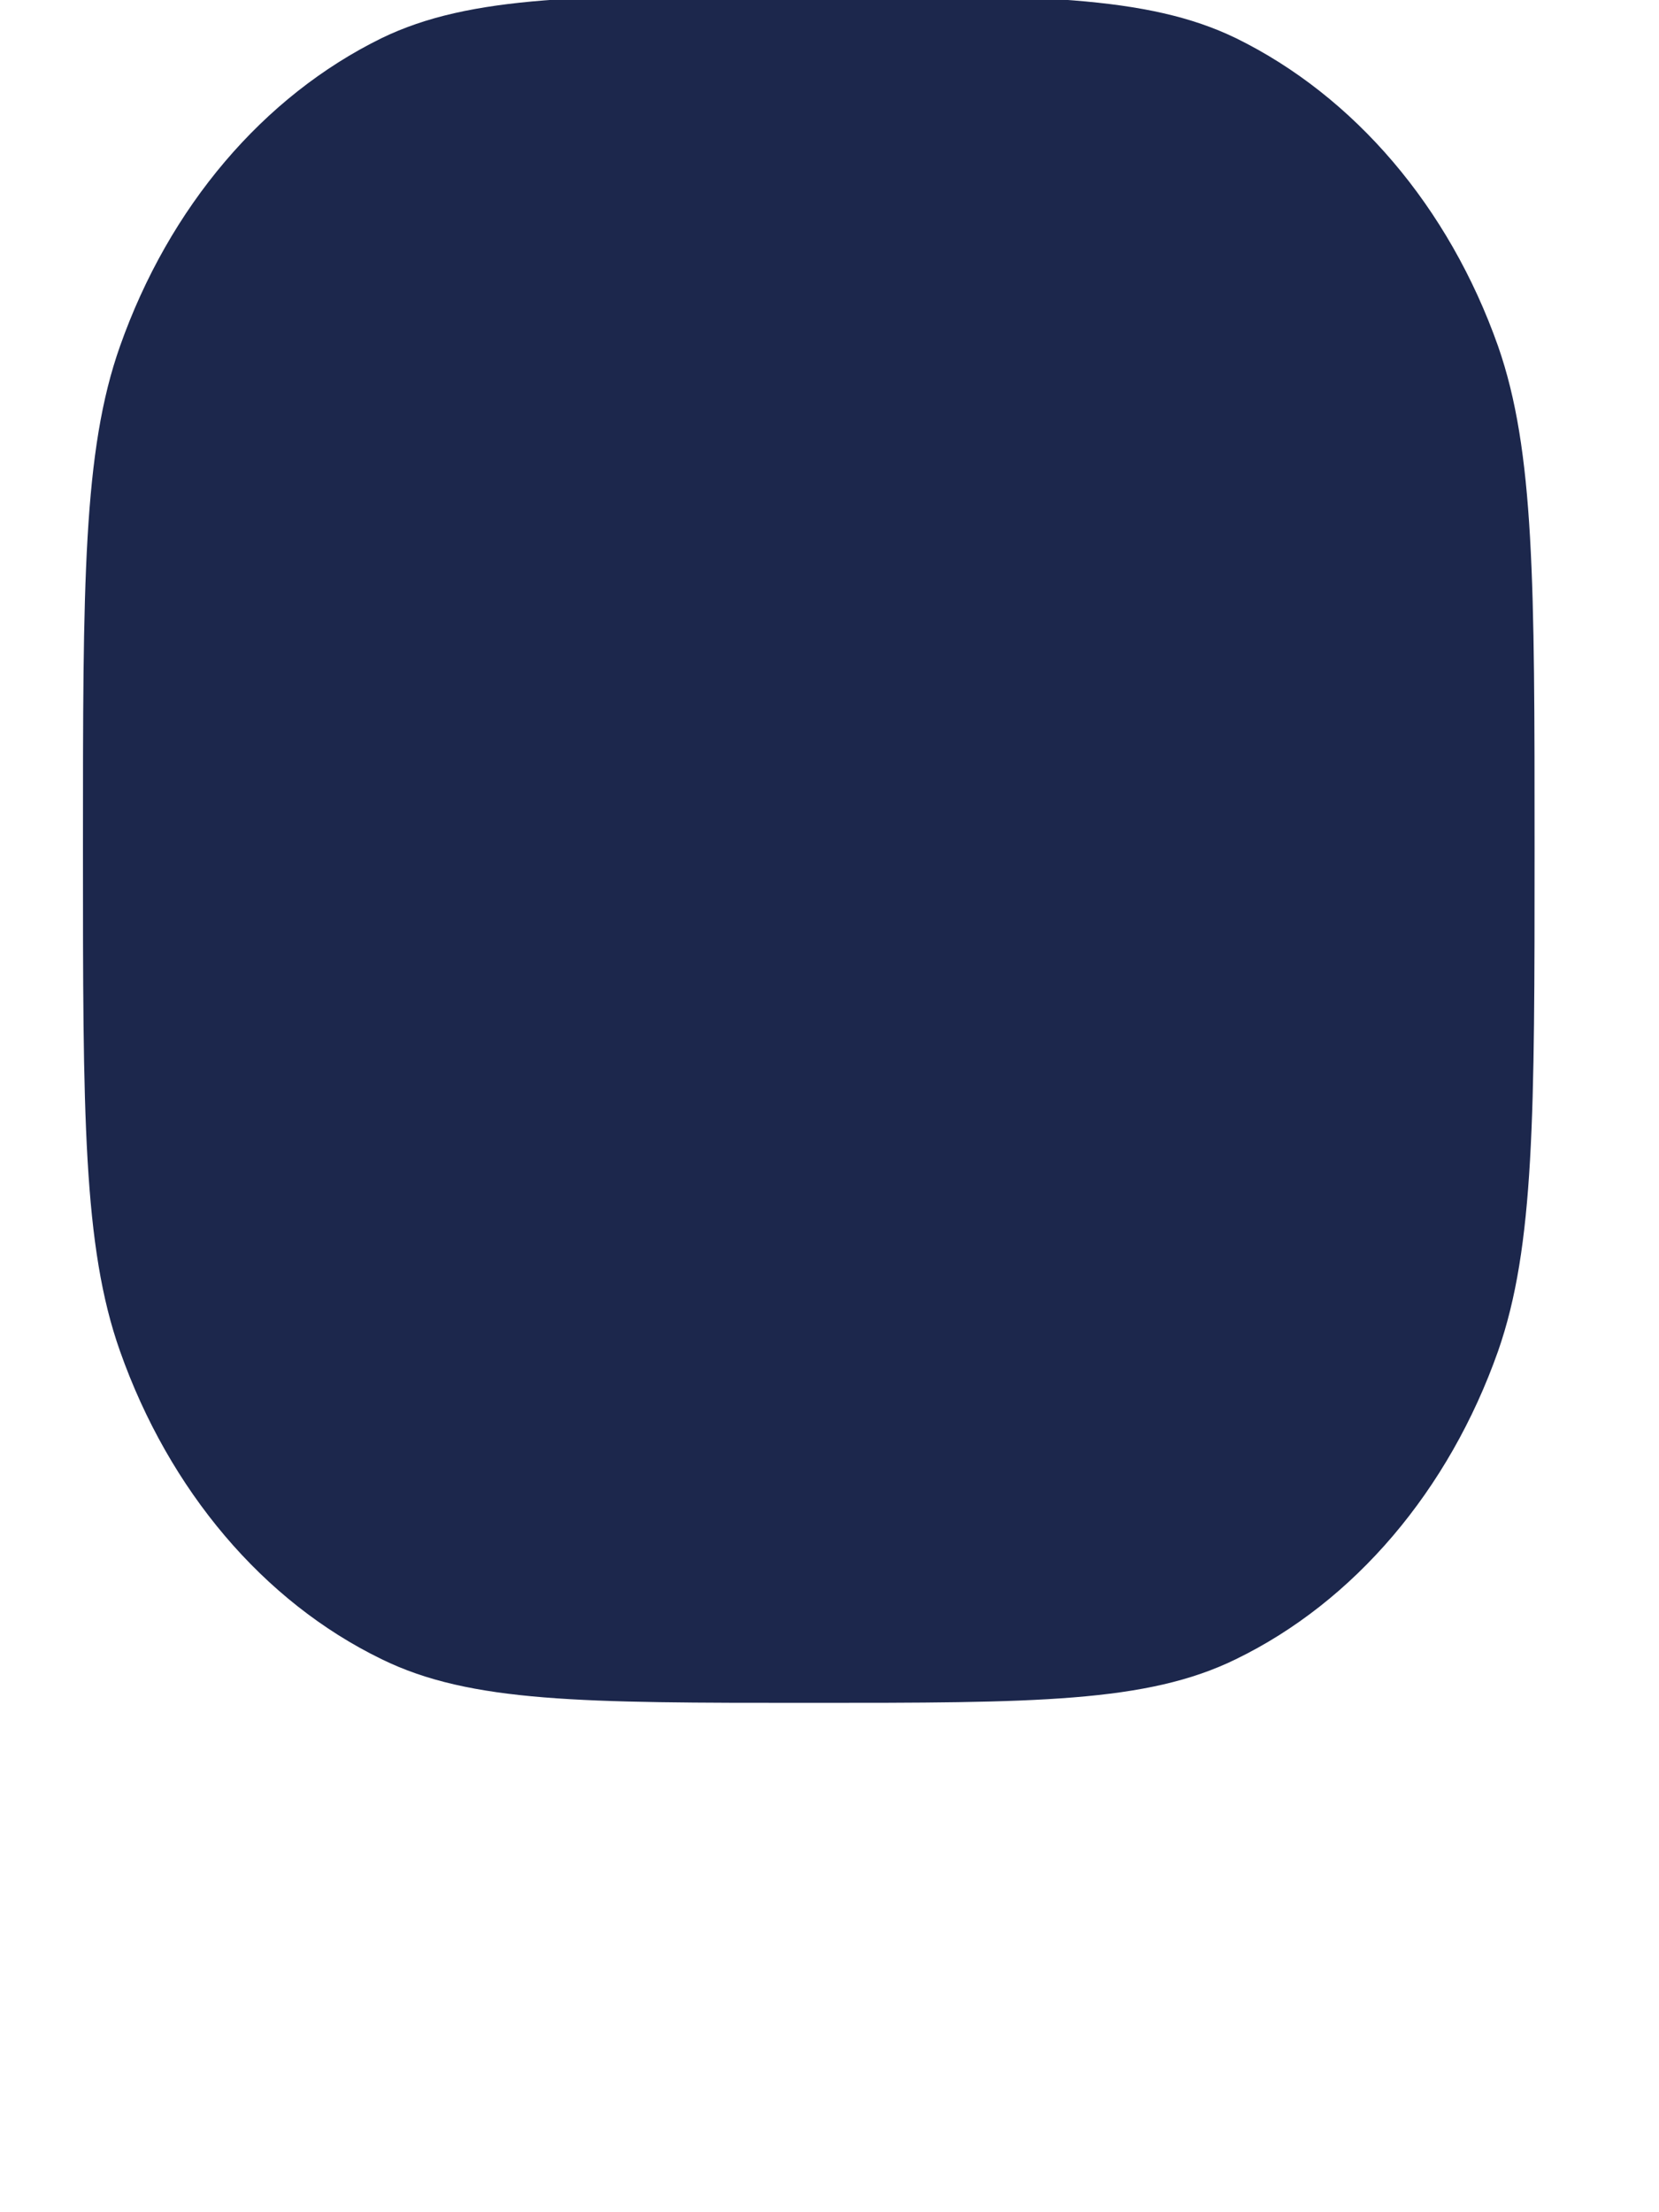<svg fill="none" height="4" viewBox="0 0 3 4" width="3" xmlns="http://www.w3.org/2000/svg">
    <path
        d="M0.217 0.626C0.15 0.815 0.15 1.055 0.15 1.535C0.15 2.014 0.15 2.254 0.217 2.443C0.306 2.695 0.476 2.896 0.69 3C0.851 3.079 1.055 3.079 1.463 3.079C1.87 3.079 2.074 3.079 2.235 3C2.449 2.896 2.62 2.695 2.709 2.443C2.775 2.254 2.775 2.014 2.775 1.535C2.775 1.055 2.775 0.815 2.709 0.626C2.62 0.374 2.449 0.174 2.235 0.069C2.074 -0.009 1.87 -0.009 1.463 -0.009C1.055 -0.009 0.851 -0.009 0.69 0.069C0.476 0.174 0.306 0.374 0.217 0.626Z"
        fill="#1C274C" />
</svg>
